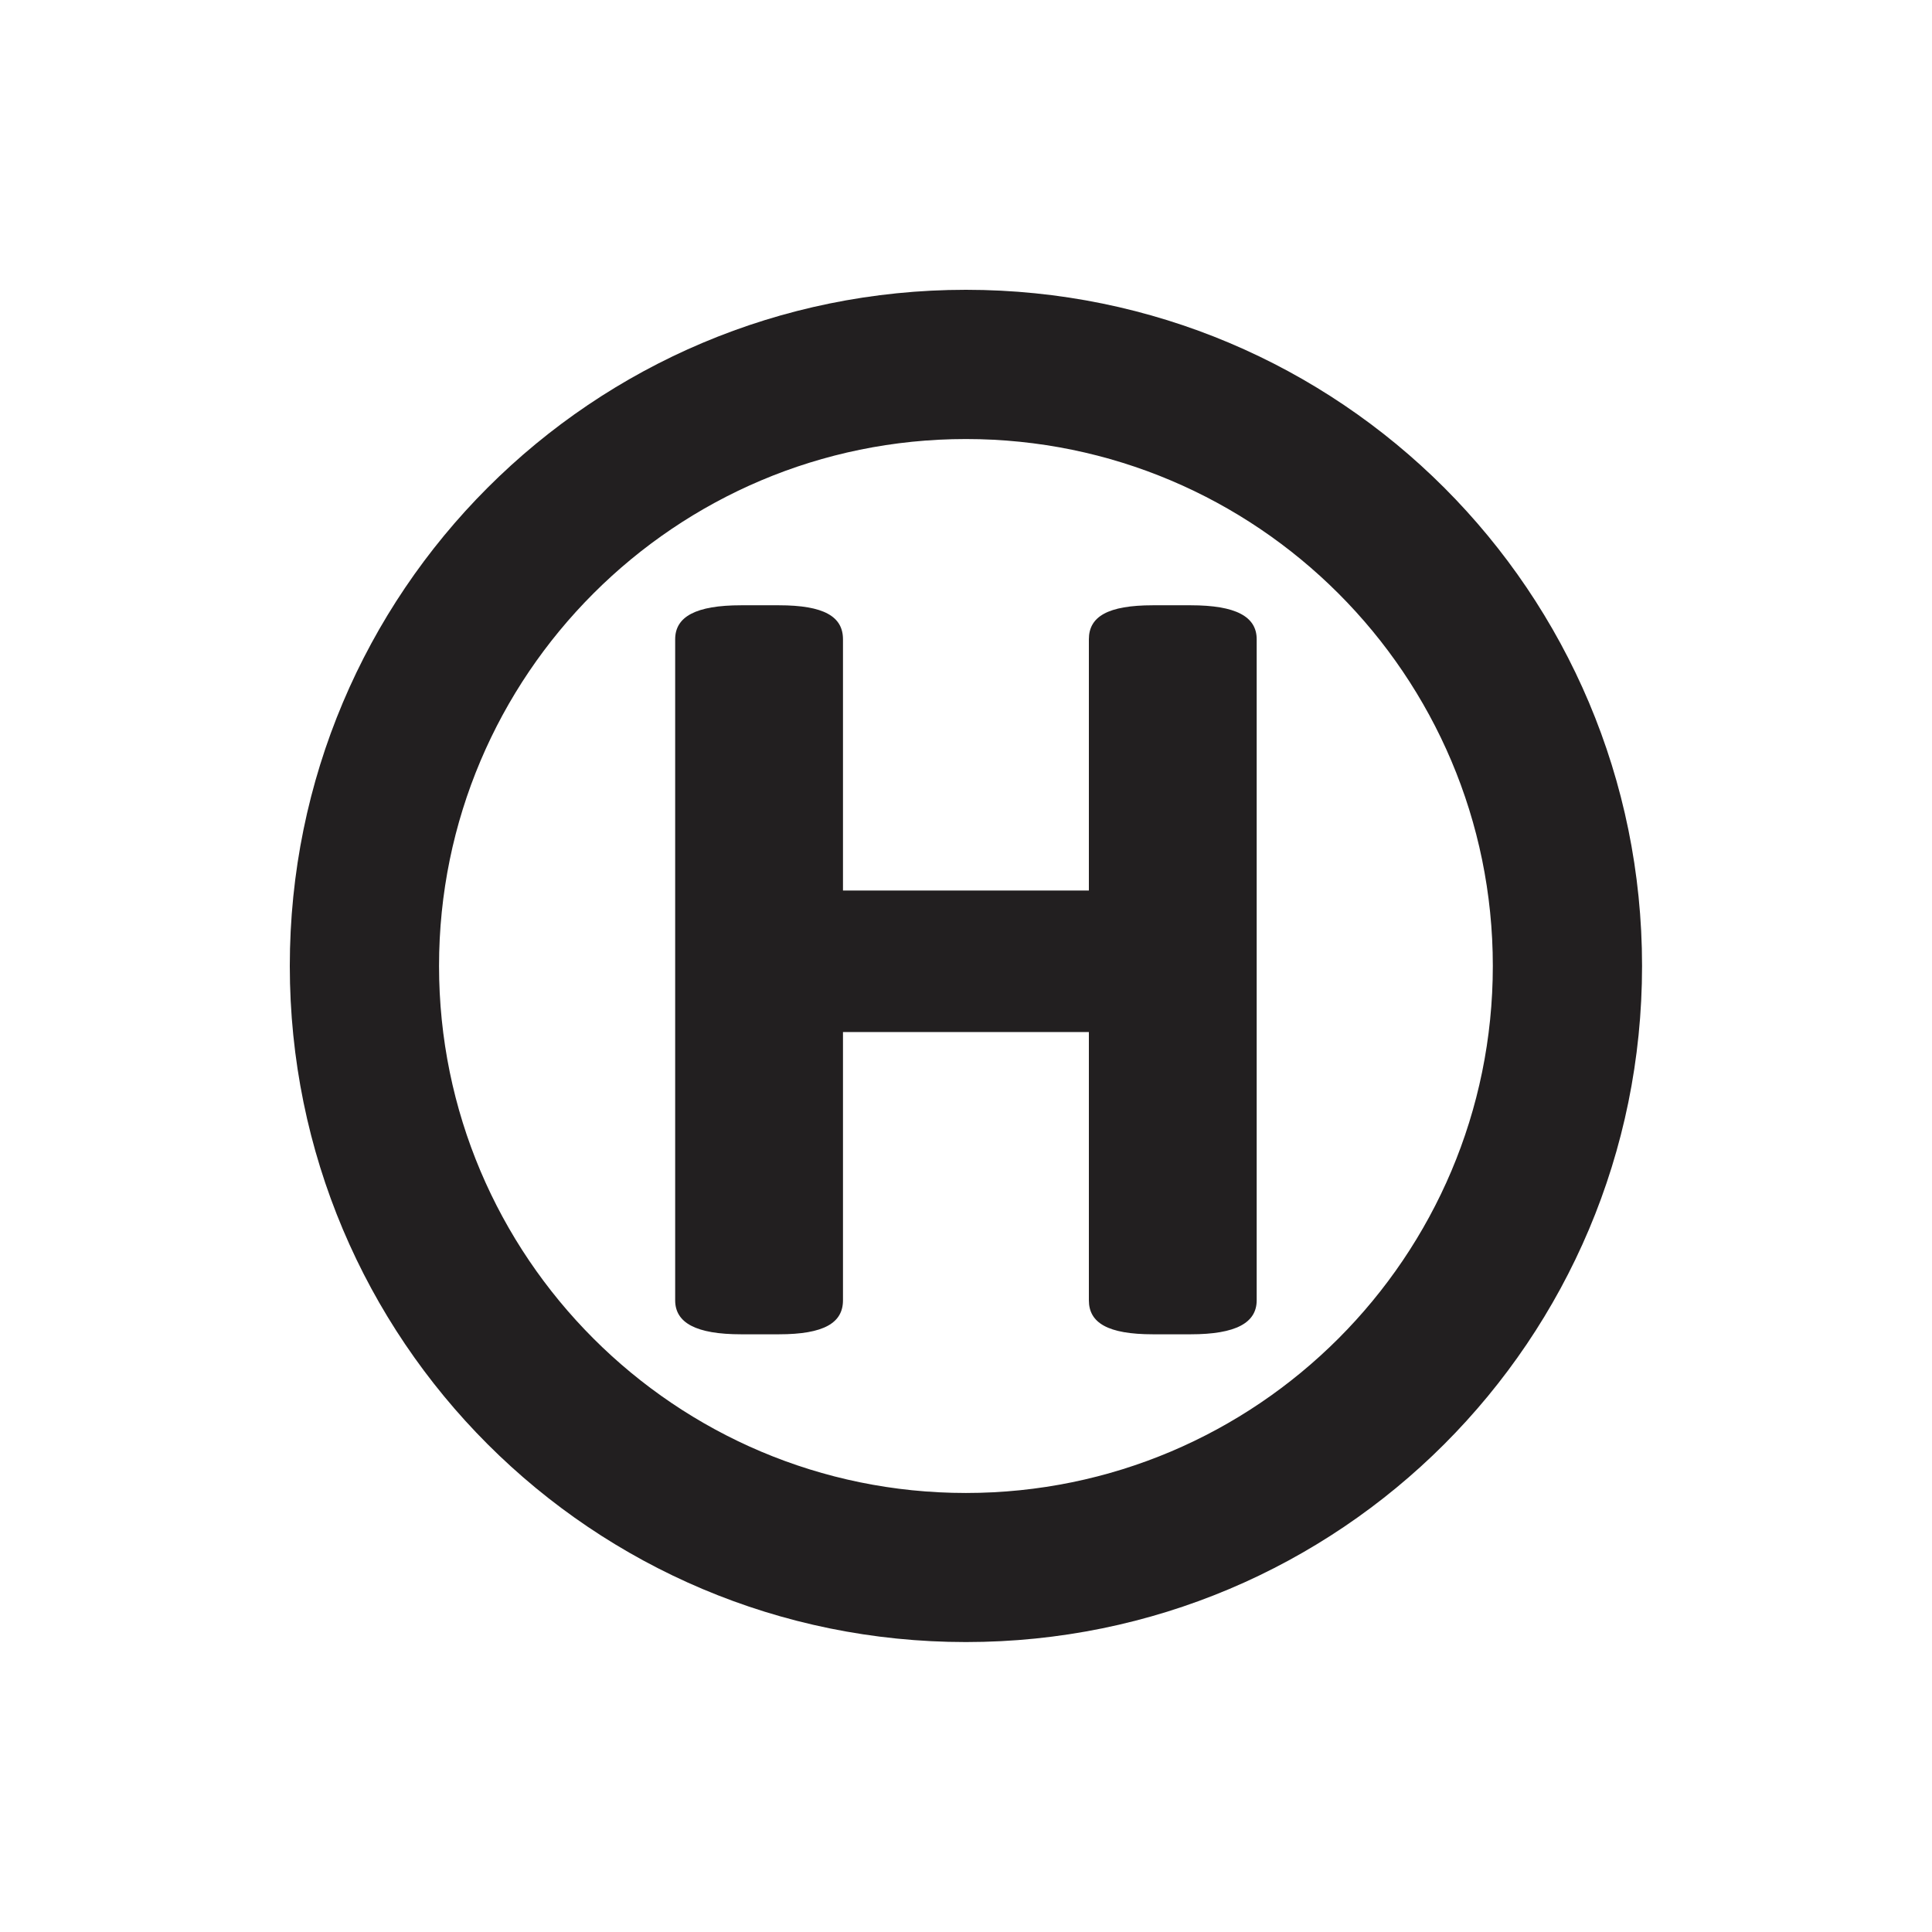 <svg xmlns="http://www.w3.org/2000/svg" width="400" height="400" viewBox="0 0 400 400">
  <path fill="#221F20" fill-rule="evenodd" d="M139.985,0 C217.393,0 279.97,62.578 279.97,139.985 C279.97,217.425 217.393,279.97 139.985,279.97 C62.578,279.97 0,217.425 0,139.985 C0,62.578 62.578,0 139.985,0 M139.985,30.898 C79.787,30.898 30.898,79.787 30.898,139.985 C30.898,200.216 79.787,249.105 139.985,249.105 C200.184,249.105 249.073,200.216 249.073,139.985 C249.073,79.787 200.184,30.898 139.985,30.898 M186.527,65.316 L178.705,65.316 C169.351,65.316 165.44,67.662 165.44,72.356 L165.44,124.373 L114.53,124.373 L114.53,72.356 C114.53,67.662 110.619,65.316 101.265,65.316 L93.443,65.316 C84.089,65.316 79.787,67.662 79.787,72.356 L79.787,209.212 C79.787,213.873 84.089,216.252 93.443,216.252 L101.265,216.252 C110.619,216.252 114.53,213.873 114.53,209.212 L114.53,153.674 L165.44,153.674 L165.44,209.212 C165.44,213.873 169.351,216.252 178.705,216.252 L186.527,216.252 C195.881,216.252 200.184,213.873 200.184,209.212 L200.184,72.356 C200.184,67.662 195.881,65.316 186.527,65.316" transform="translate(60 60)"/>
</svg>
